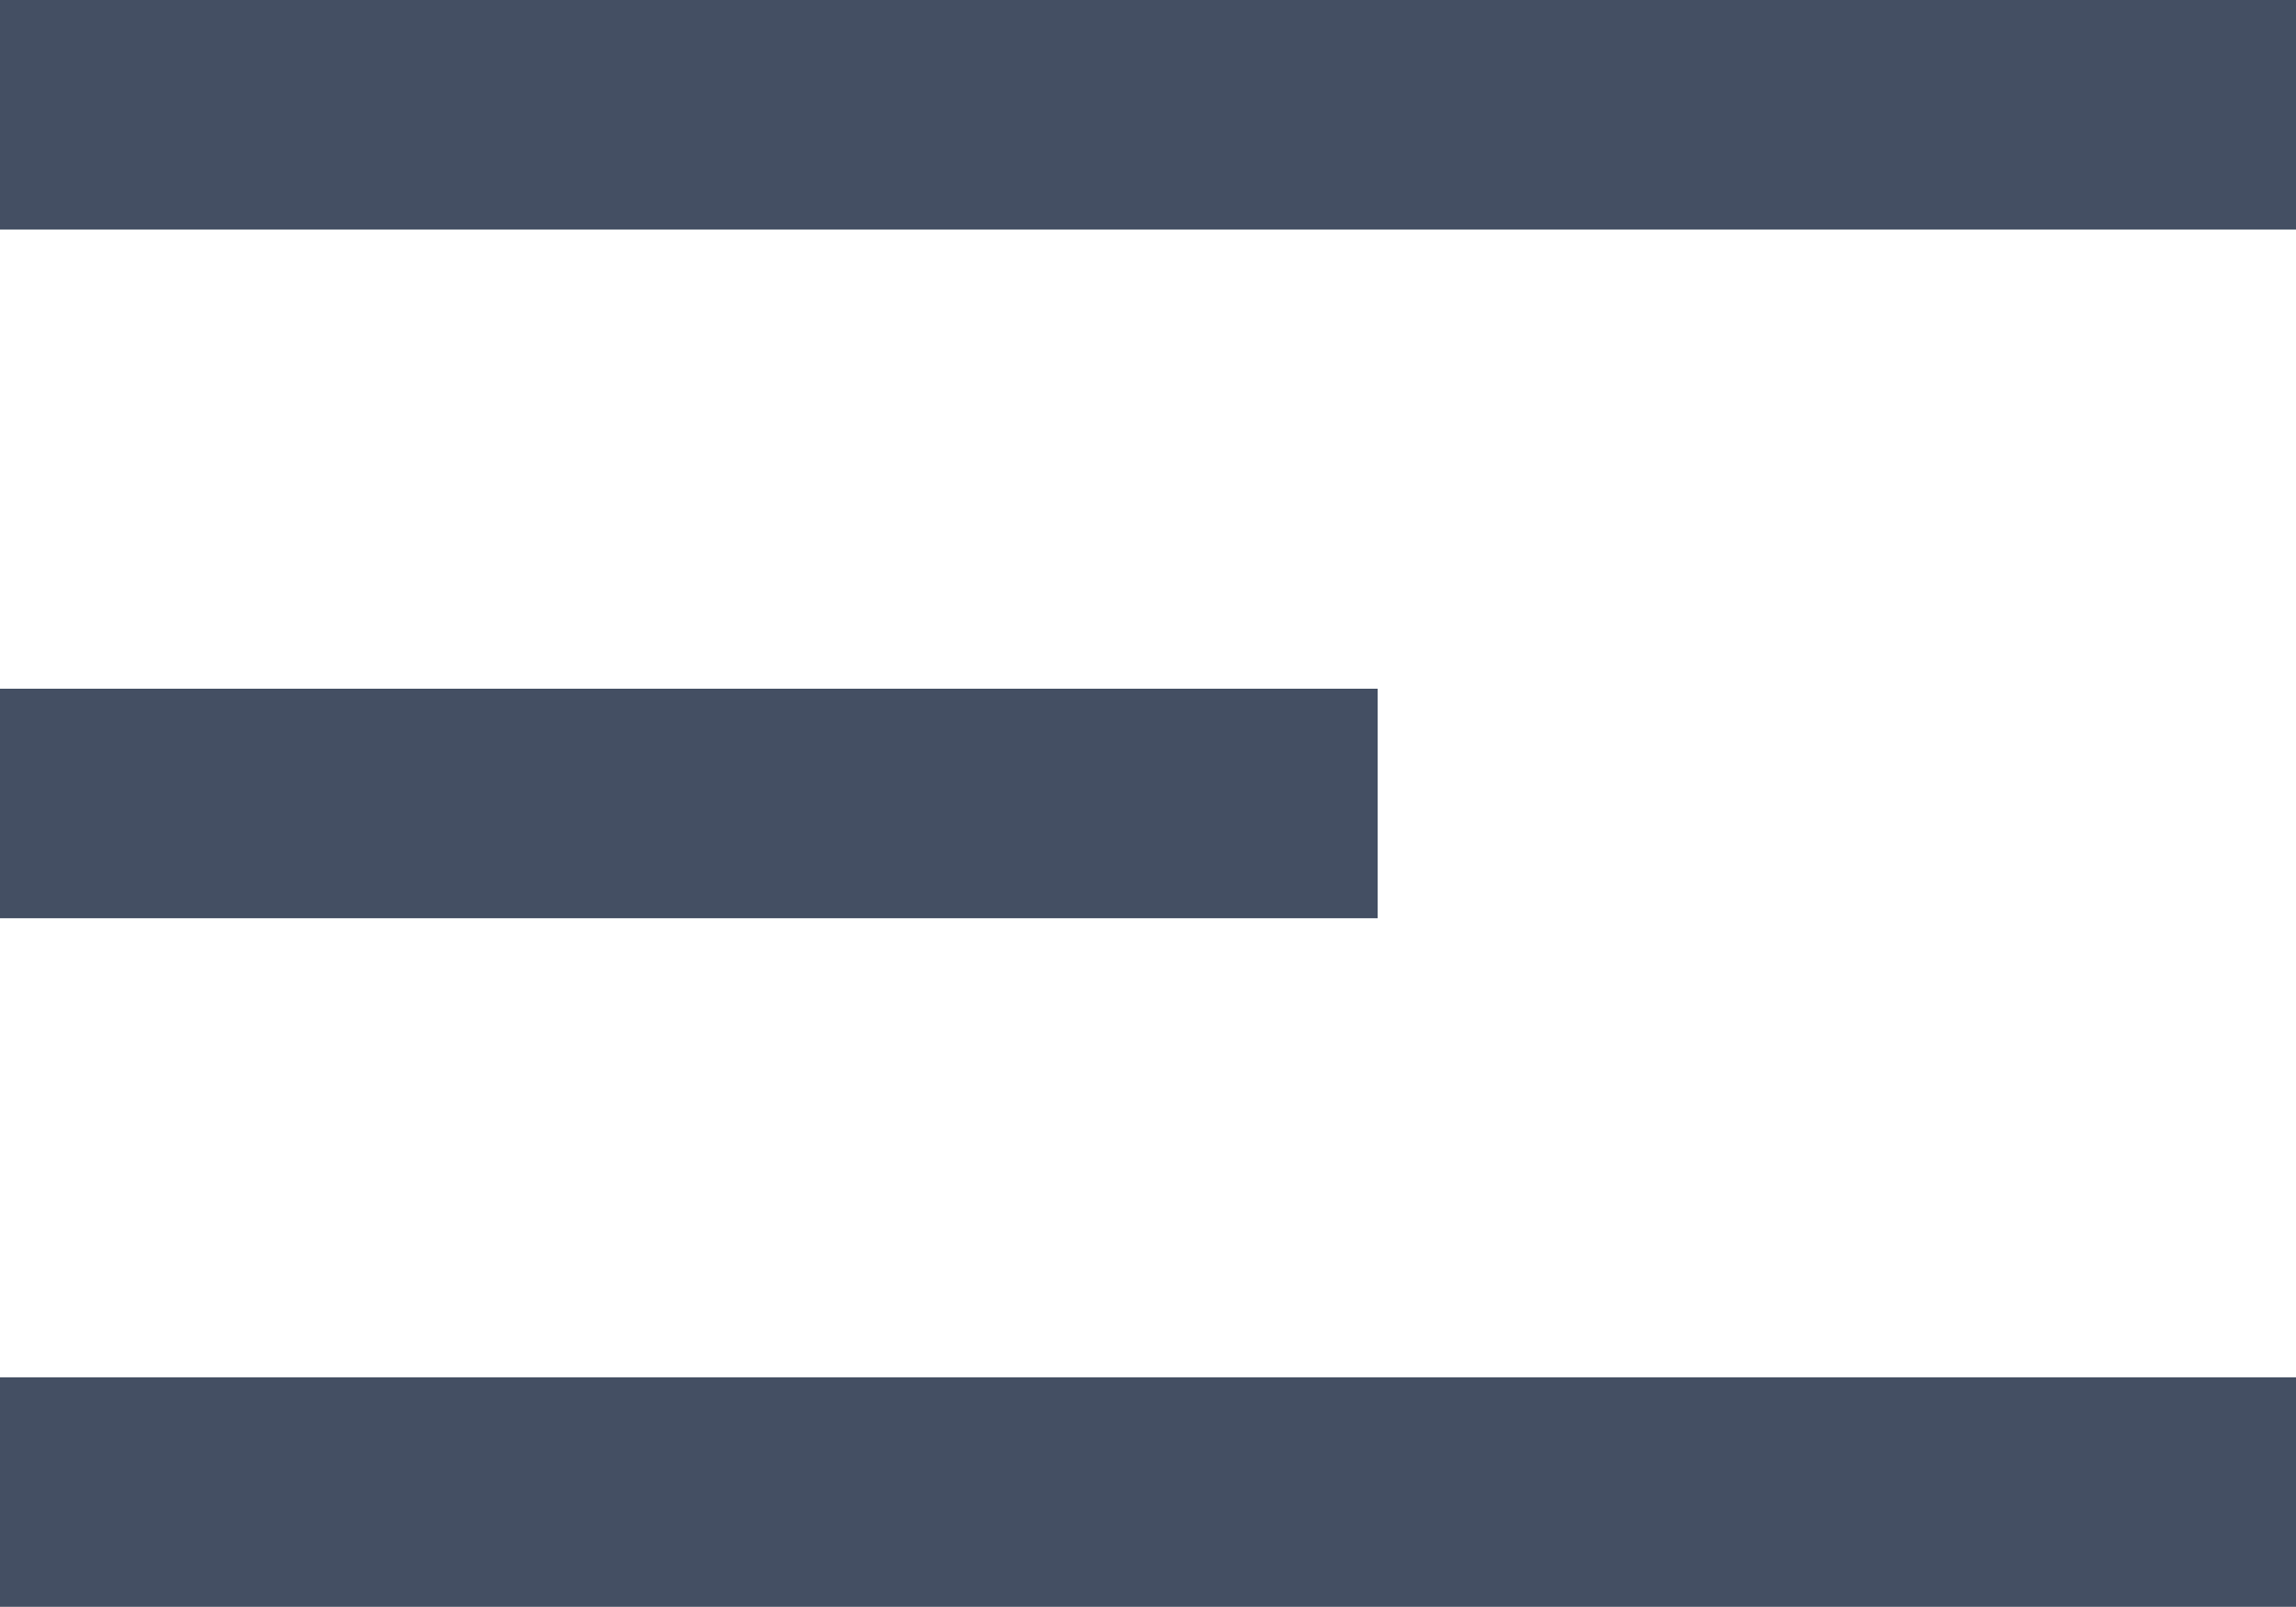 <svg xmlns="http://www.w3.org/2000/svg" width="26.464" height="18.523" viewBox="0 0 26.464 18.523">
  <path id="Path_263" data-name="Path 263" d="M0,15.877H26.464v2.646H0ZM0,7.939H15.879v2.646H0ZM0,0H26.464V2.646H0Z" fill="#444f63" fill-rule="evenodd"/>
</svg>
